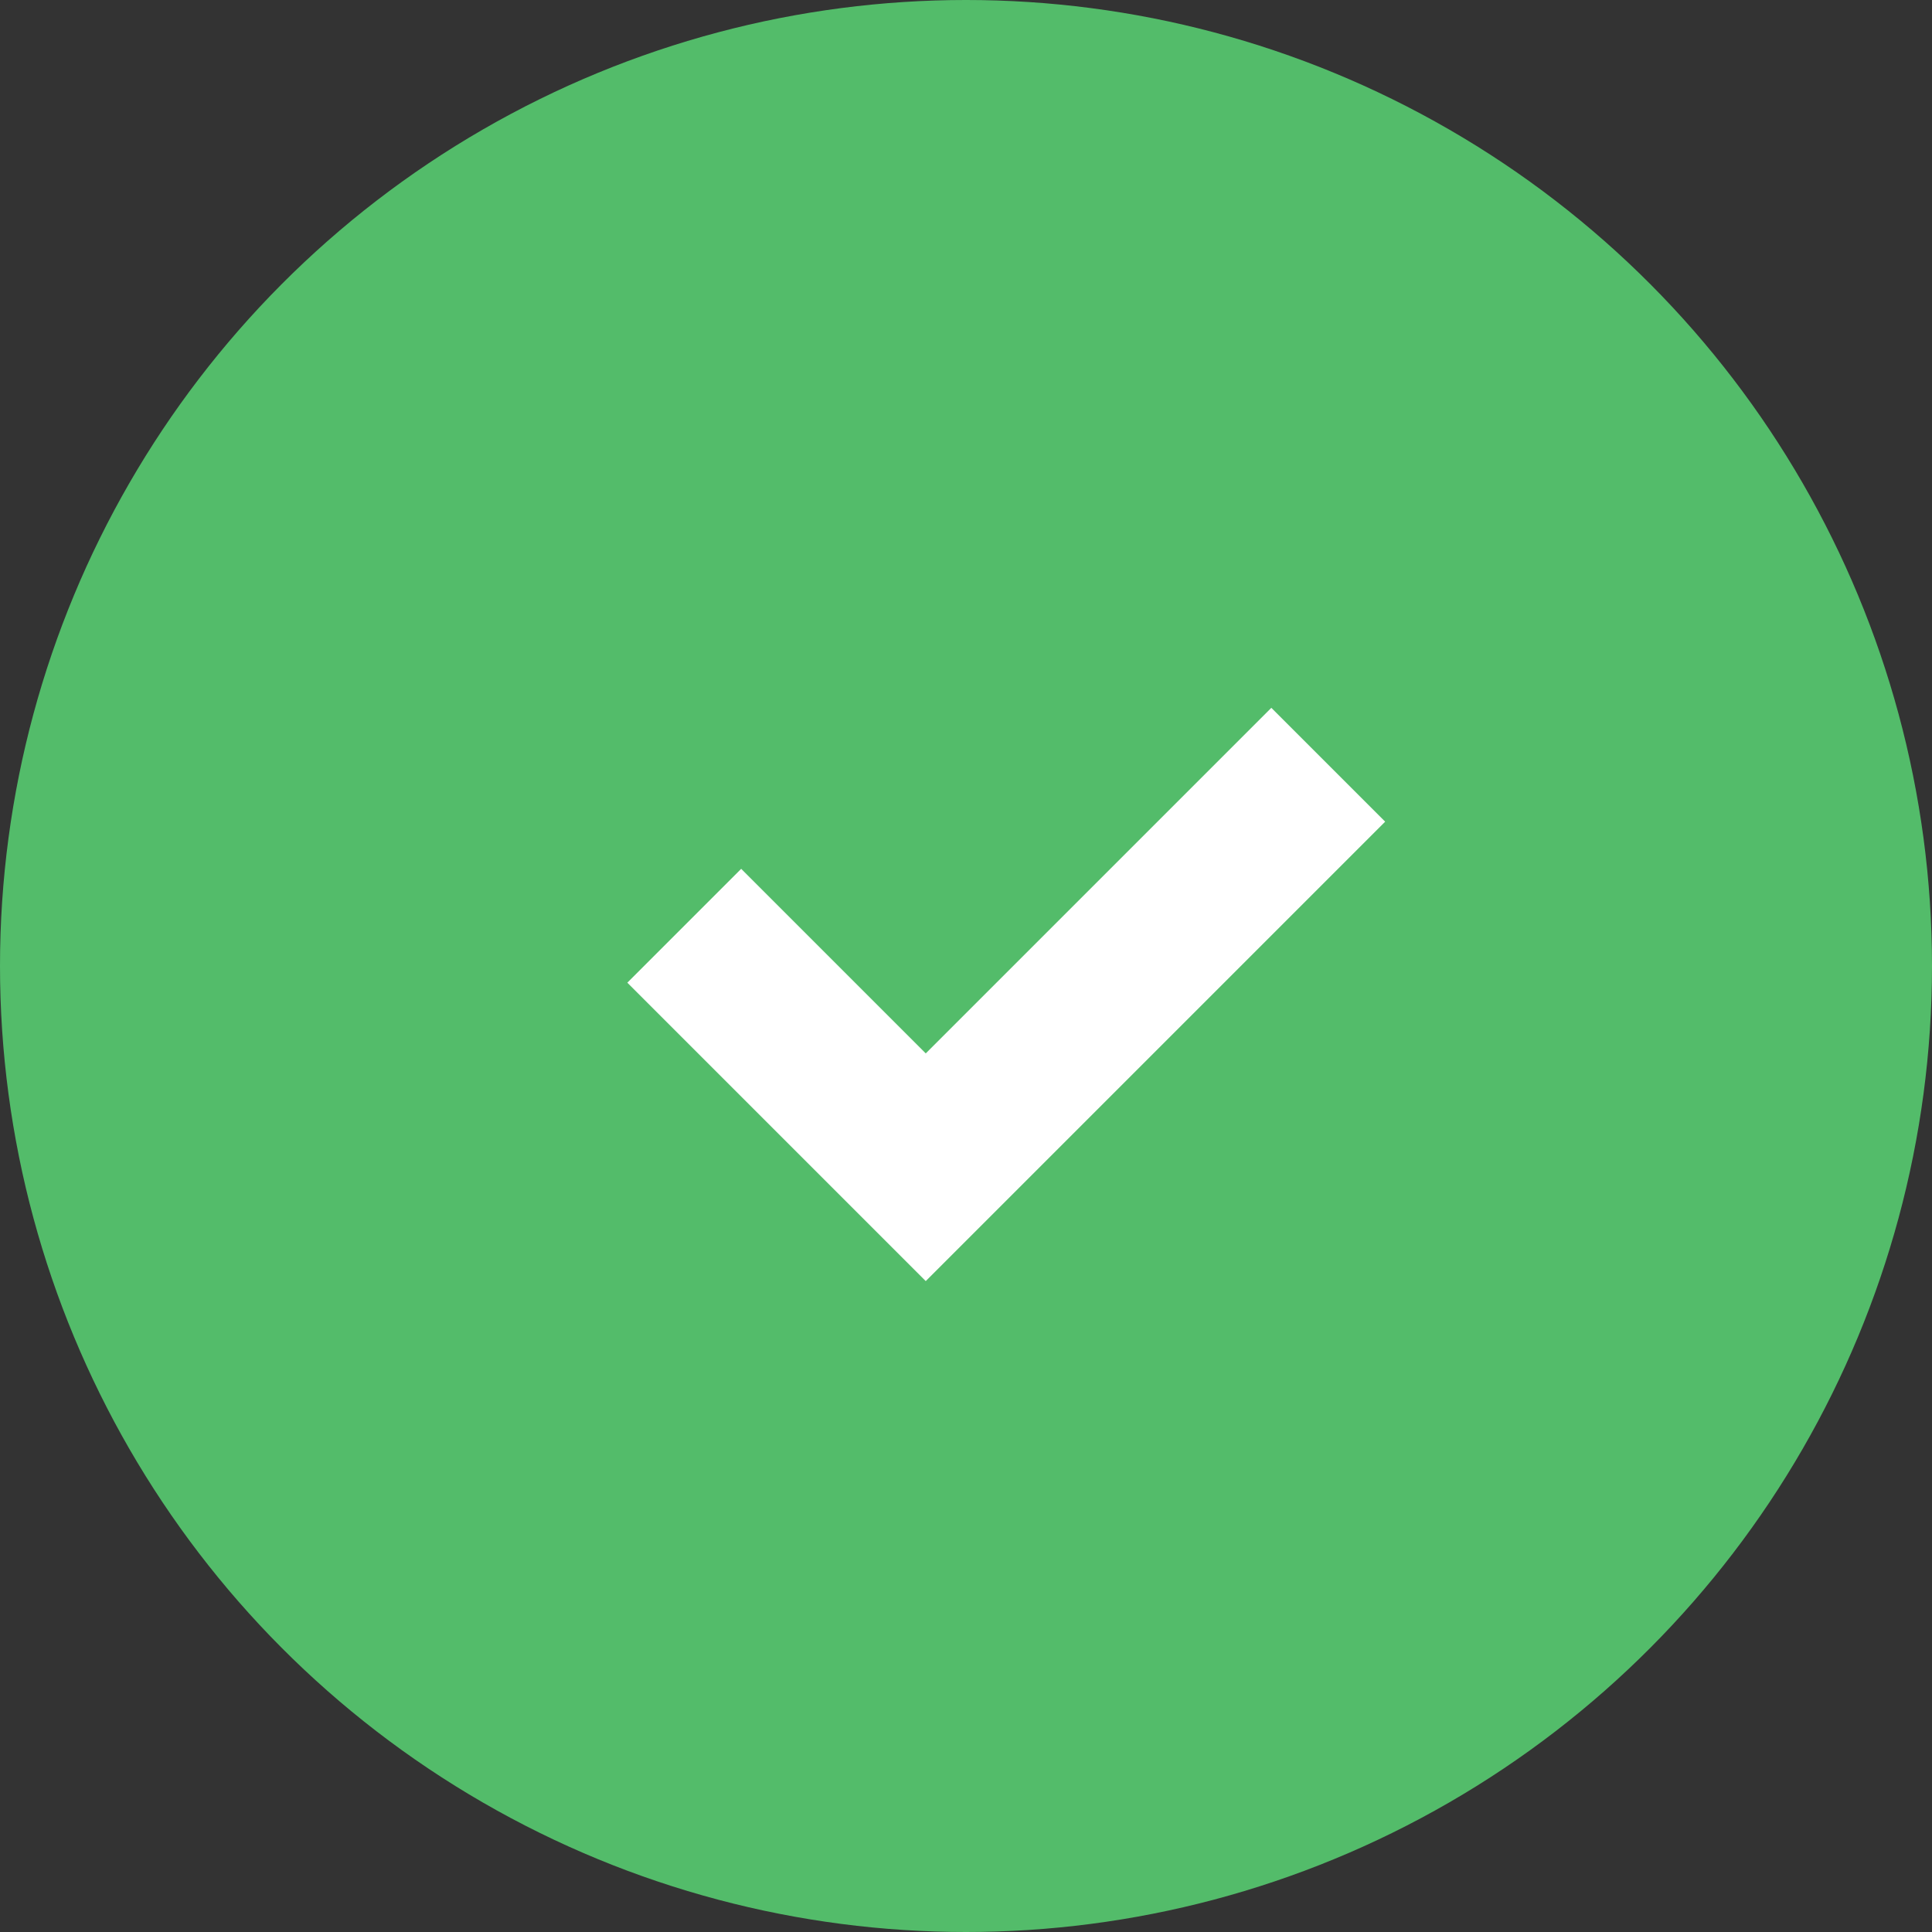 <svg xmlns="http://www.w3.org/2000/svg" width="24" height="24" viewBox="0 0 24 24" fill="none"><rect x="0" y="0" width="24" height="24" fill="#333333" stroke="none"/><circle cx="12" cy="12" r="12" fill="#53BC6A"/><path d="M8.5 11.5L11.5 14.5 16.5 9.5" style="stroke-width:2;stroke:white"/></svg>
